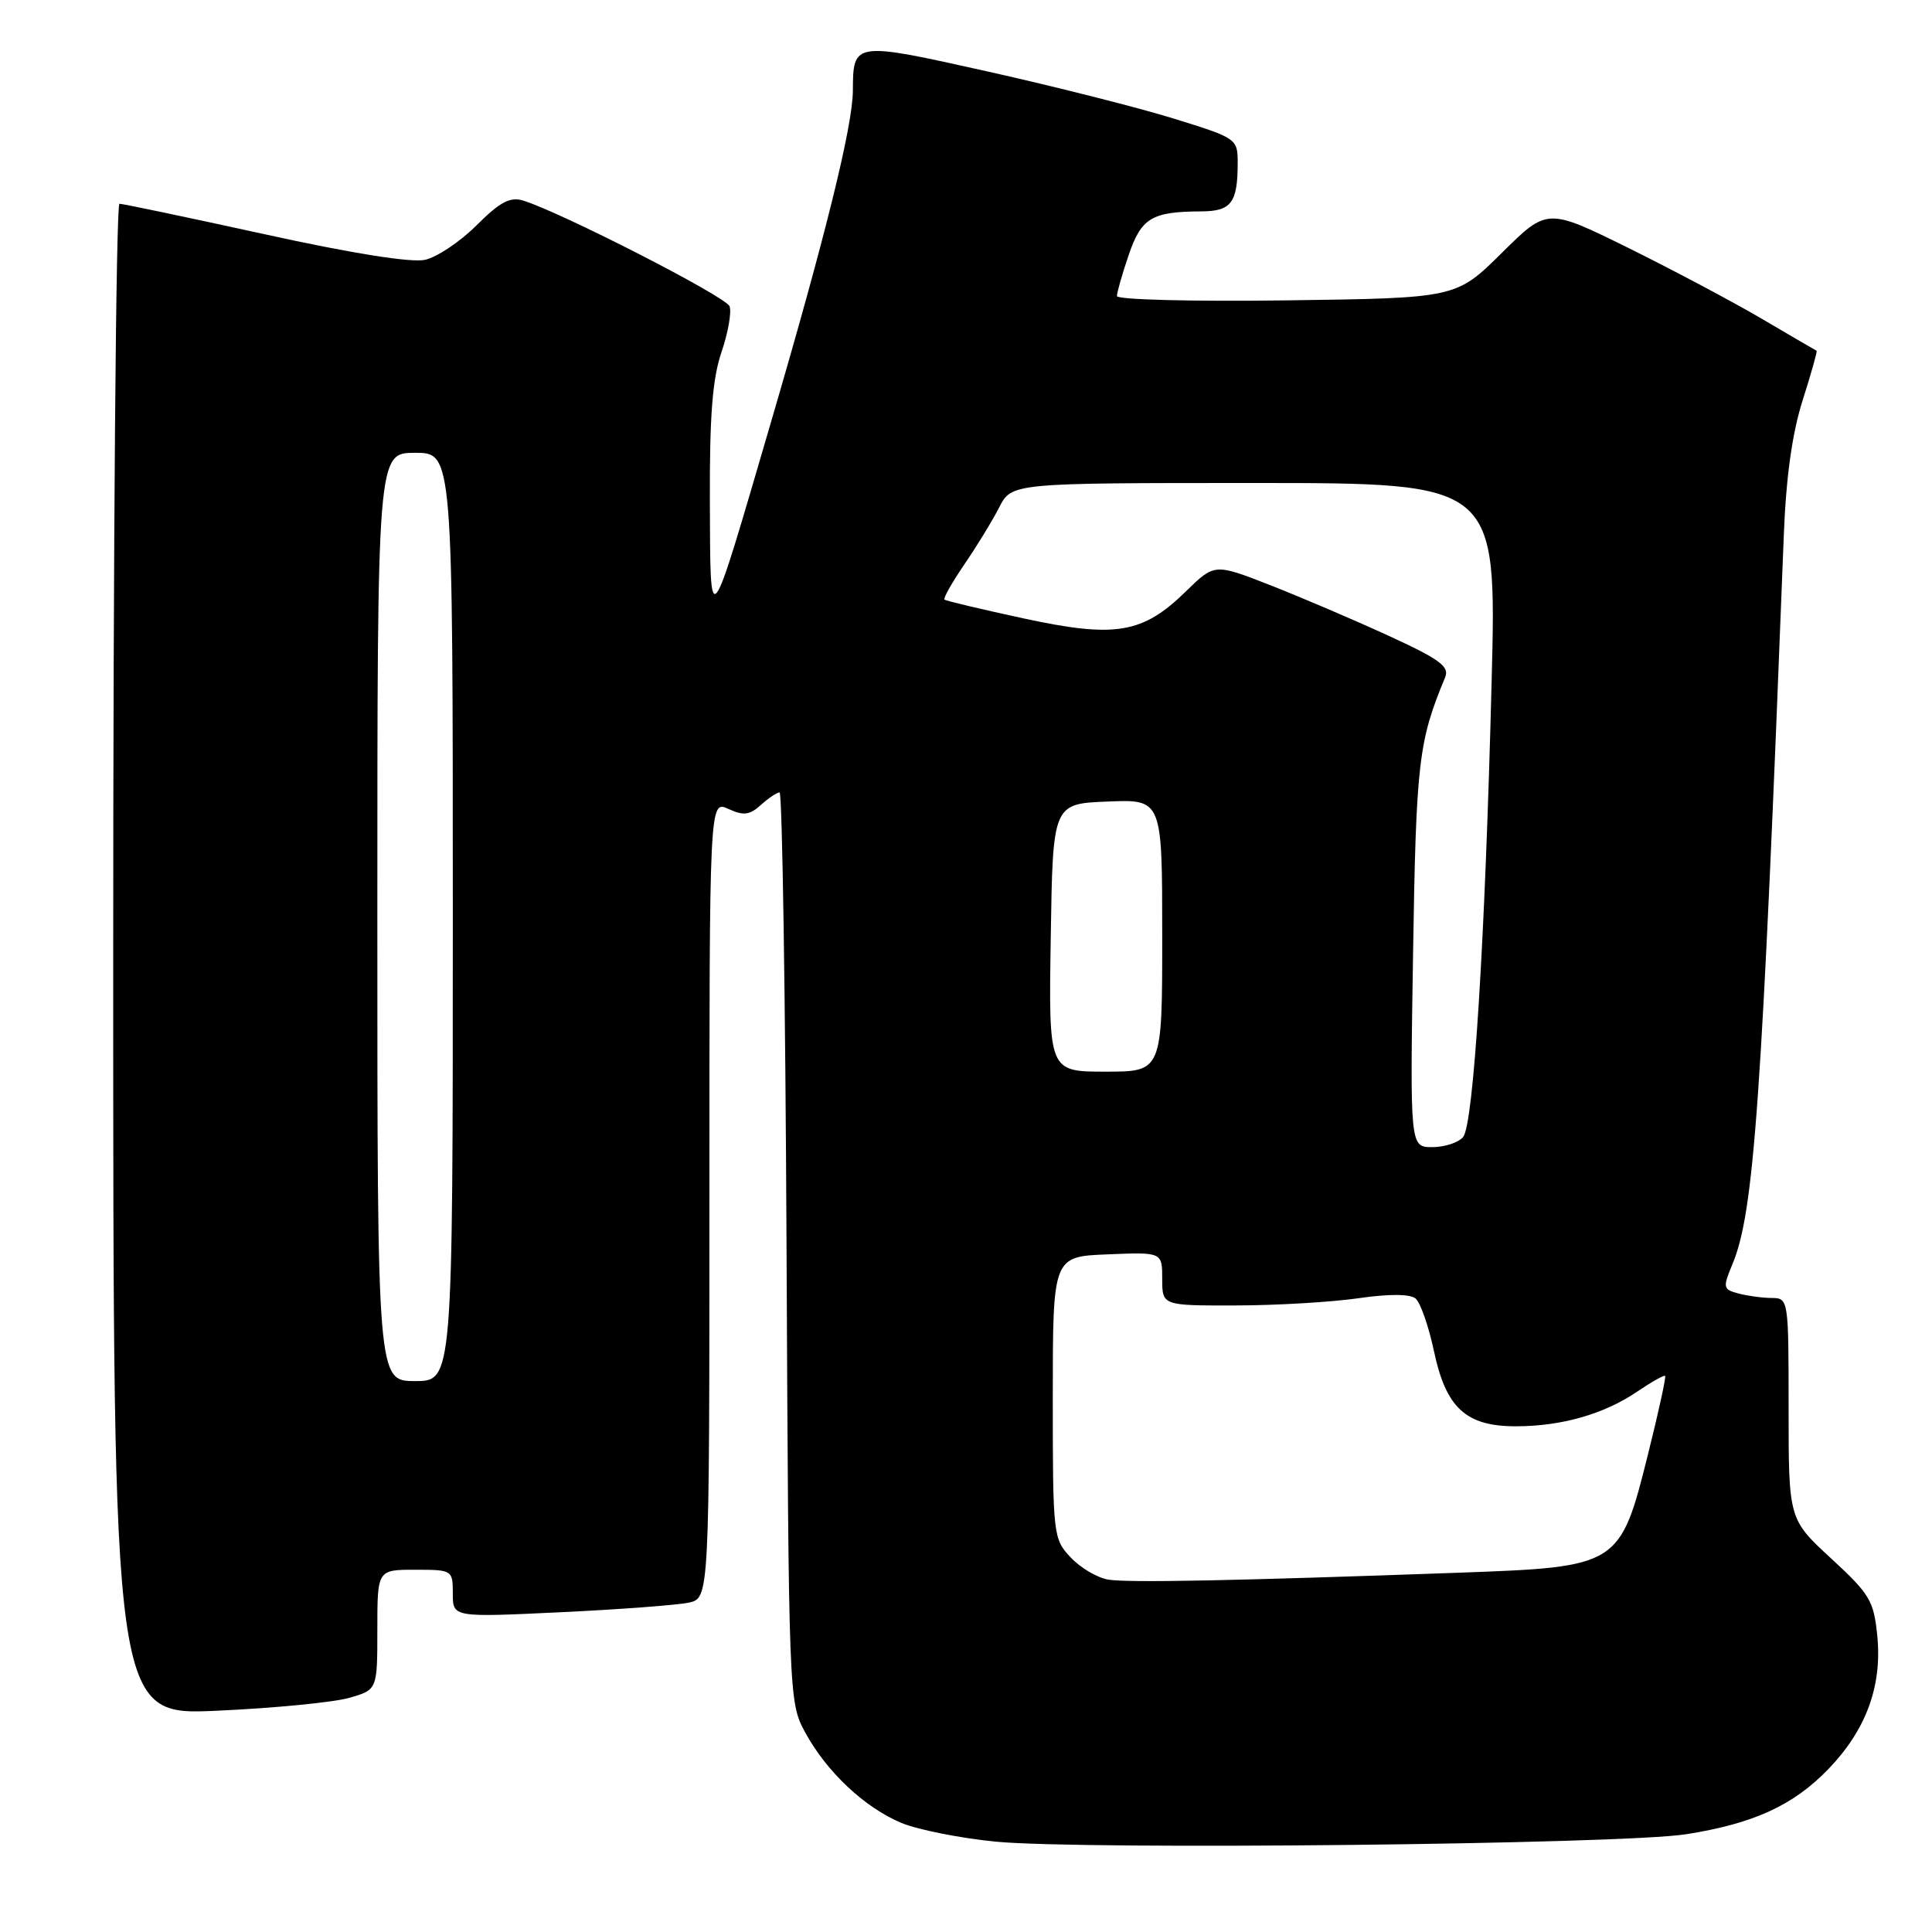 <?xml version="1.0" encoding="UTF-8" standalone="no"?>
<!DOCTYPE svg PUBLIC "-//W3C//DTD SVG 1.1//EN" "http://www.w3.org/Graphics/SVG/1.1/DTD/svg11.dtd" >
<svg xmlns="http://www.w3.org/2000/svg" xmlns:xlink="http://www.w3.org/1999/xlink" version="1.1" viewBox="0 0 256 256">
 <g >
 <path fill="currentColor"
d=" M 223.39 243.05 C 232.33 241.65 237.61 239.23 242.25 234.43 C 247.24 229.27 249.39 223.46 248.76 216.87 C 248.30 212.12 247.81 211.27 242.63 206.50 C 237.00 201.30 237.00 201.30 237.00 186.65 C 237.00 172.13 236.98 172.00 234.75 171.99 C 233.51 171.98 231.53 171.71 230.34 171.39 C 228.31 170.85 228.26 170.62 229.55 167.53 C 232.43 160.64 233.45 146.14 236.36 71.00 C 236.66 63.21 237.47 57.42 238.86 53.04 C 239.99 49.49 240.82 46.54 240.71 46.48 C 240.59 46.43 237.35 44.53 233.50 42.27 C 229.65 40.01 221.67 35.77 215.76 32.85 C 205.01 27.55 205.01 27.55 198.98 33.53 C 192.94 39.50 192.94 39.50 170.47 39.80 C 158.07 39.97 148.00 39.71 148.00 39.23 C 148.00 38.75 148.70 36.30 149.56 33.78 C 151.23 28.88 152.62 28.04 159.14 28.01 C 163.15 28.00 164.00 26.88 164.00 21.59 C 164.00 18.38 163.88 18.30 155.55 15.72 C 150.91 14.28 139.81 11.47 130.90 9.48 C 113.09 5.50 113.04 5.51 113.01 12.00 C 112.99 16.68 109.42 31.15 102.14 56.00 C 93.81 84.47 94.14 84.05 94.06 66.43 C 94.02 55.10 94.40 50.19 95.60 46.66 C 96.48 44.08 96.96 41.34 96.67 40.58 C 96.18 39.30 74.32 28.11 69.30 26.57 C 67.59 26.05 66.23 26.77 63.15 29.85 C 60.98 32.02 57.90 34.08 56.31 34.43 C 54.48 34.83 46.61 33.58 35.03 31.03 C 24.93 28.82 16.29 27.00 15.83 27.00 C 15.37 27.00 15.00 72.07 15.00 127.15 C 15.00 227.31 15.00 227.31 28.75 226.68 C 36.31 226.34 44.19 225.57 46.25 224.98 C 50.00 223.91 50.00 223.91 50.00 215.95 C 50.00 208.00 50.00 208.00 55.00 208.00 C 59.94 208.00 60.00 208.04 60.00 211.16 C 60.00 214.31 60.00 214.31 74.25 213.63 C 82.09 213.26 89.74 212.68 91.25 212.36 C 94.00 211.77 94.00 211.77 94.00 158.90 C 94.00 106.04 94.00 106.04 96.50 107.18 C 98.53 108.11 99.33 108.01 100.82 106.66 C 101.83 105.75 102.95 105.00 103.30 105.00 C 103.65 105.00 104.07 132.11 104.22 165.25 C 104.50 224.84 104.52 225.54 106.66 229.50 C 109.50 234.75 114.54 239.50 119.45 241.55 C 121.63 242.45 127.25 243.57 131.95 244.03 C 143.58 245.15 214.82 244.39 223.39 243.05 Z  M 146.87 209.31 C 145.43 209.08 143.18 207.76 141.87 206.37 C 139.55 203.90 139.50 203.45 139.50 185.17 C 139.50 166.50 139.50 166.50 146.75 166.21 C 154.00 165.91 154.00 165.91 154.00 169.46 C 154.00 173.00 154.00 173.00 163.75 172.98 C 169.11 172.97 176.40 172.54 179.95 172.03 C 184.06 171.43 186.83 171.45 187.57 172.06 C 188.21 172.59 189.31 175.74 190.01 179.05 C 191.61 186.58 194.26 189.00 200.88 188.99 C 206.90 188.99 212.56 187.37 216.90 184.42 C 218.82 183.12 220.50 182.17 220.64 182.31 C 220.78 182.45 219.78 187.05 218.41 192.53 C 214.67 207.55 214.56 207.62 193.36 208.39 C 163.56 209.46 149.56 209.74 146.87 209.31 Z  M 50.00 121.50 C 50.00 60.00 50.00 60.00 55.00 60.00 C 60.00 60.00 60.00 60.00 60.00 121.50 C 60.00 183.00 60.00 183.00 55.00 183.00 C 50.00 183.00 50.00 183.00 50.00 121.50 Z  M 187.24 126.25 C 187.64 100.93 187.96 98.24 191.49 89.75 C 192.09 88.31 190.76 87.34 183.86 84.18 C 179.26 82.07 172.22 79.07 168.22 77.50 C 160.93 74.66 160.93 74.66 157.14 78.36 C 151.40 83.97 147.81 84.57 135.67 81.95 C 130.08 80.74 125.34 79.62 125.15 79.45 C 124.96 79.28 126.14 77.20 127.76 74.82 C 129.39 72.44 131.47 69.04 132.39 67.25 C 134.05 64.00 134.05 64.00 166.19 64.00 C 198.32 64.00 198.32 64.00 197.65 90.25 C 196.78 124.72 195.26 148.98 193.87 150.66 C 193.26 151.40 191.42 152.00 189.79 152.00 C 186.83 152.00 186.83 152.00 187.24 126.25 Z  M 139.23 124.25 C 139.50 106.50 139.50 106.50 146.75 106.21 C 154.00 105.91 154.00 105.91 154.00 123.96 C 154.00 142.00 154.00 142.00 146.48 142.00 C 138.95 142.00 138.95 142.00 139.23 124.25 Z "/>
</g>
</svg>